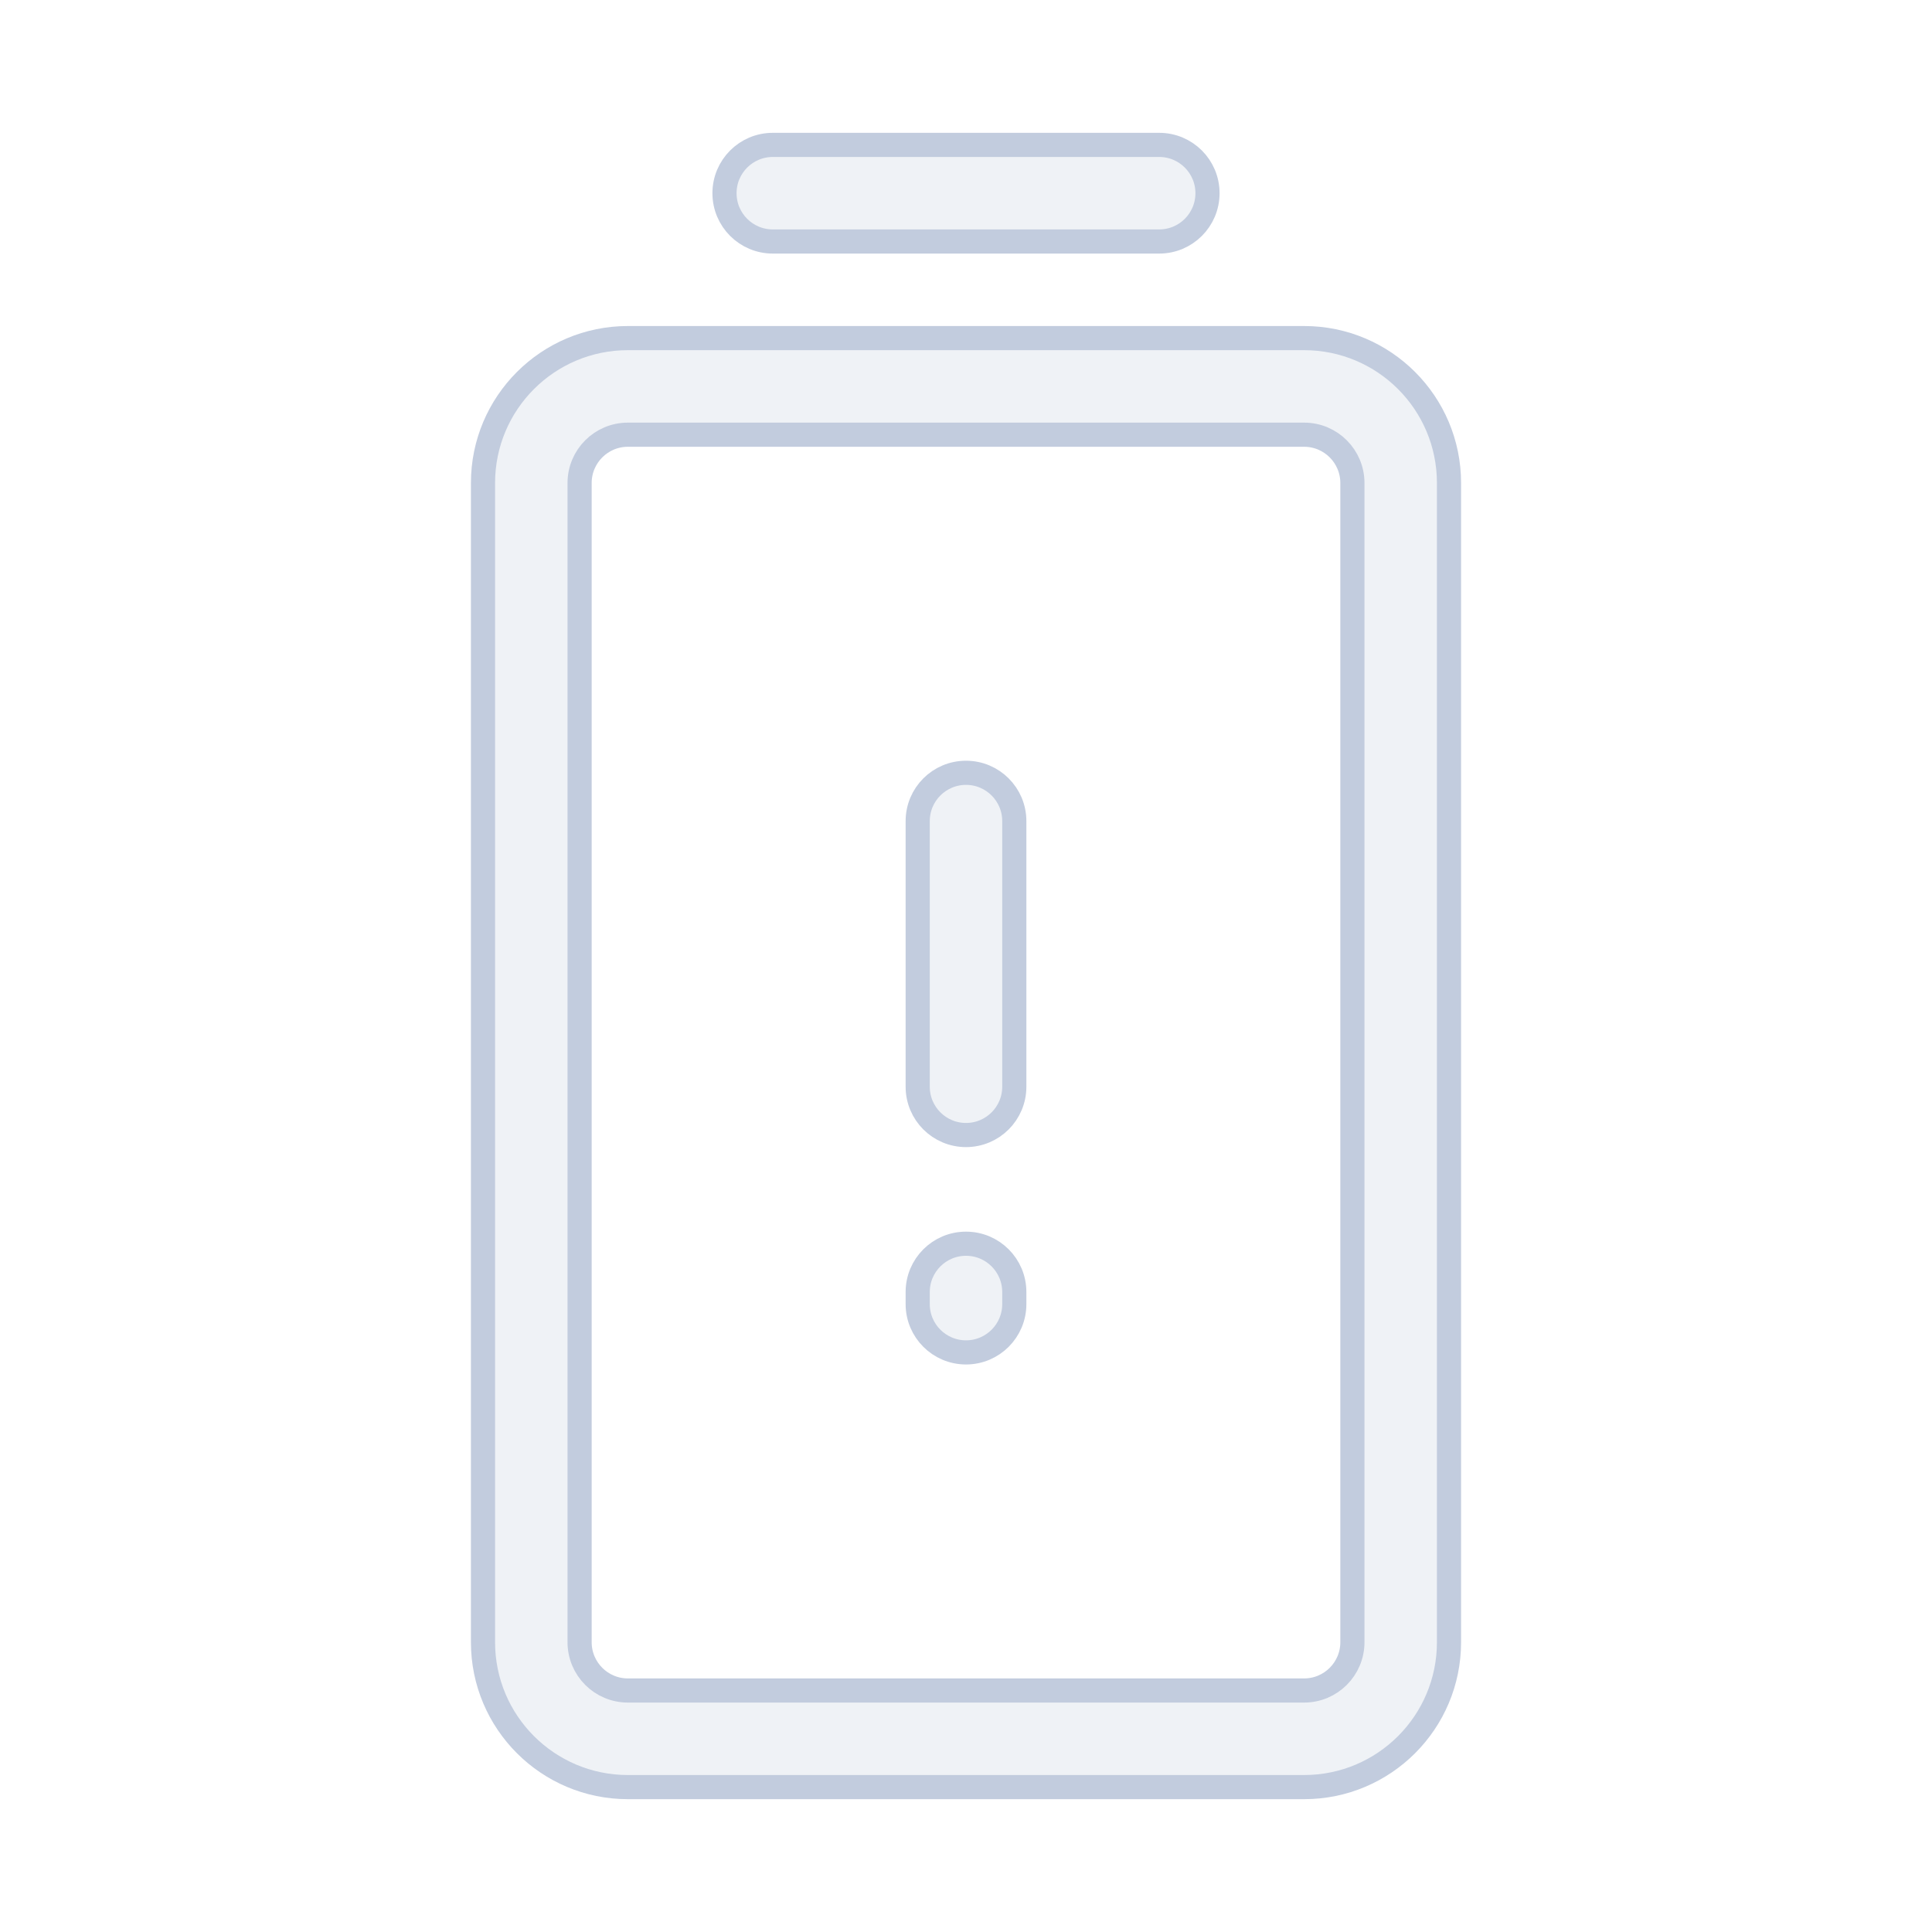 <svg width="80" height="80" viewBox="0 0 80 80" fill="none" xmlns="http://www.w3.org/2000/svg">
  <path d="M30 8C30 6.895 30.895 6 32 6L48 6C49.105 6 50 6.895 50 8C50 9.105 49.105 10 48 10L32 10C30.895 10 30 9.105 30 8Z" fill="#C2CCDE" fill-opacity="0.25" />
  <path d="M42 34C42 32.895 41.105 32 40 32C38.895 32 38 32.895 38 34V44.999C38 46.104 38.895 46.999 40 46.999C41.105 46.999 42 46.104 42 44.999V34Z" fill="#C2CCDE" fill-opacity="0.25" />
  <path d="M42 53.5C42 52.395 41.105 51.5 40 51.5C38.895 51.5 38 52.395 38 53.5V54C38 55.105 38.895 56 40 56C41.105 56 42 55.105 42 54V53.5Z" fill="#C2CCDE" fill-opacity="0.25" />
  <path fill-rule="evenodd" clip-rule="evenodd" d="M26 14L54 14C57.314 14 60 16.686 60 20V68C60 71.314 57.314 74 54 74H26C22.686 74 20 71.314 20 68L20 20C20 16.686 22.686 14 26 14ZM54 18L26 18C24.895 18 24 18.895 24 20L24 68C24 69.105 24.895 70 26 70H54C55.105 70 56 69.105 56 68V20C56 18.895 55.105 18 54 18Z" fill="#C2CCDE" fill-opacity="0.25" />
  <path d="M30 8C30 6.895 30.895 6 32 6L48 6C49.105 6 50 6.895 50 8C50 9.105 49.105 10 48 10L32 10C30.895 10 30 9.105 30 8Z" stroke="#C2CCDE" stroke-linecap="round" stroke-linejoin="round" />
  <path d="M42 34C42 32.895 41.105 32 40 32C38.895 32 38 32.895 38 34V44.999C38 46.104 38.895 46.999 40 46.999C41.105 46.999 42 46.104 42 44.999V34Z" stroke="#C2CCDE" stroke-linecap="round" stroke-linejoin="round" />
  <path d="M42 53.5C42 52.395 41.105 51.5 40 51.5C38.895 51.5 38 52.395 38 53.5V54C38 55.105 38.895 56 40 56C41.105 56 42 55.105 42 54V53.5Z" stroke="#C2CCDE" stroke-linecap="round" stroke-linejoin="round" />
  <path fill-rule="evenodd" clip-rule="evenodd" d="M26 14L54 14C57.314 14 60 16.686 60 20V68C60 71.314 57.314 74 54 74H26C22.686 74 20 71.314 20 68L20 20C20 16.686 22.686 14 26 14ZM54 18L26 18C24.895 18 24 18.895 24 20L24 68C24 69.105 24.895 70 26 70H54C55.105 70 56 69.105 56 68V20C56 18.895 55.105 18 54 18Z" stroke="#C2CCDE" stroke-linecap="round" stroke-linejoin="round" />
</svg>